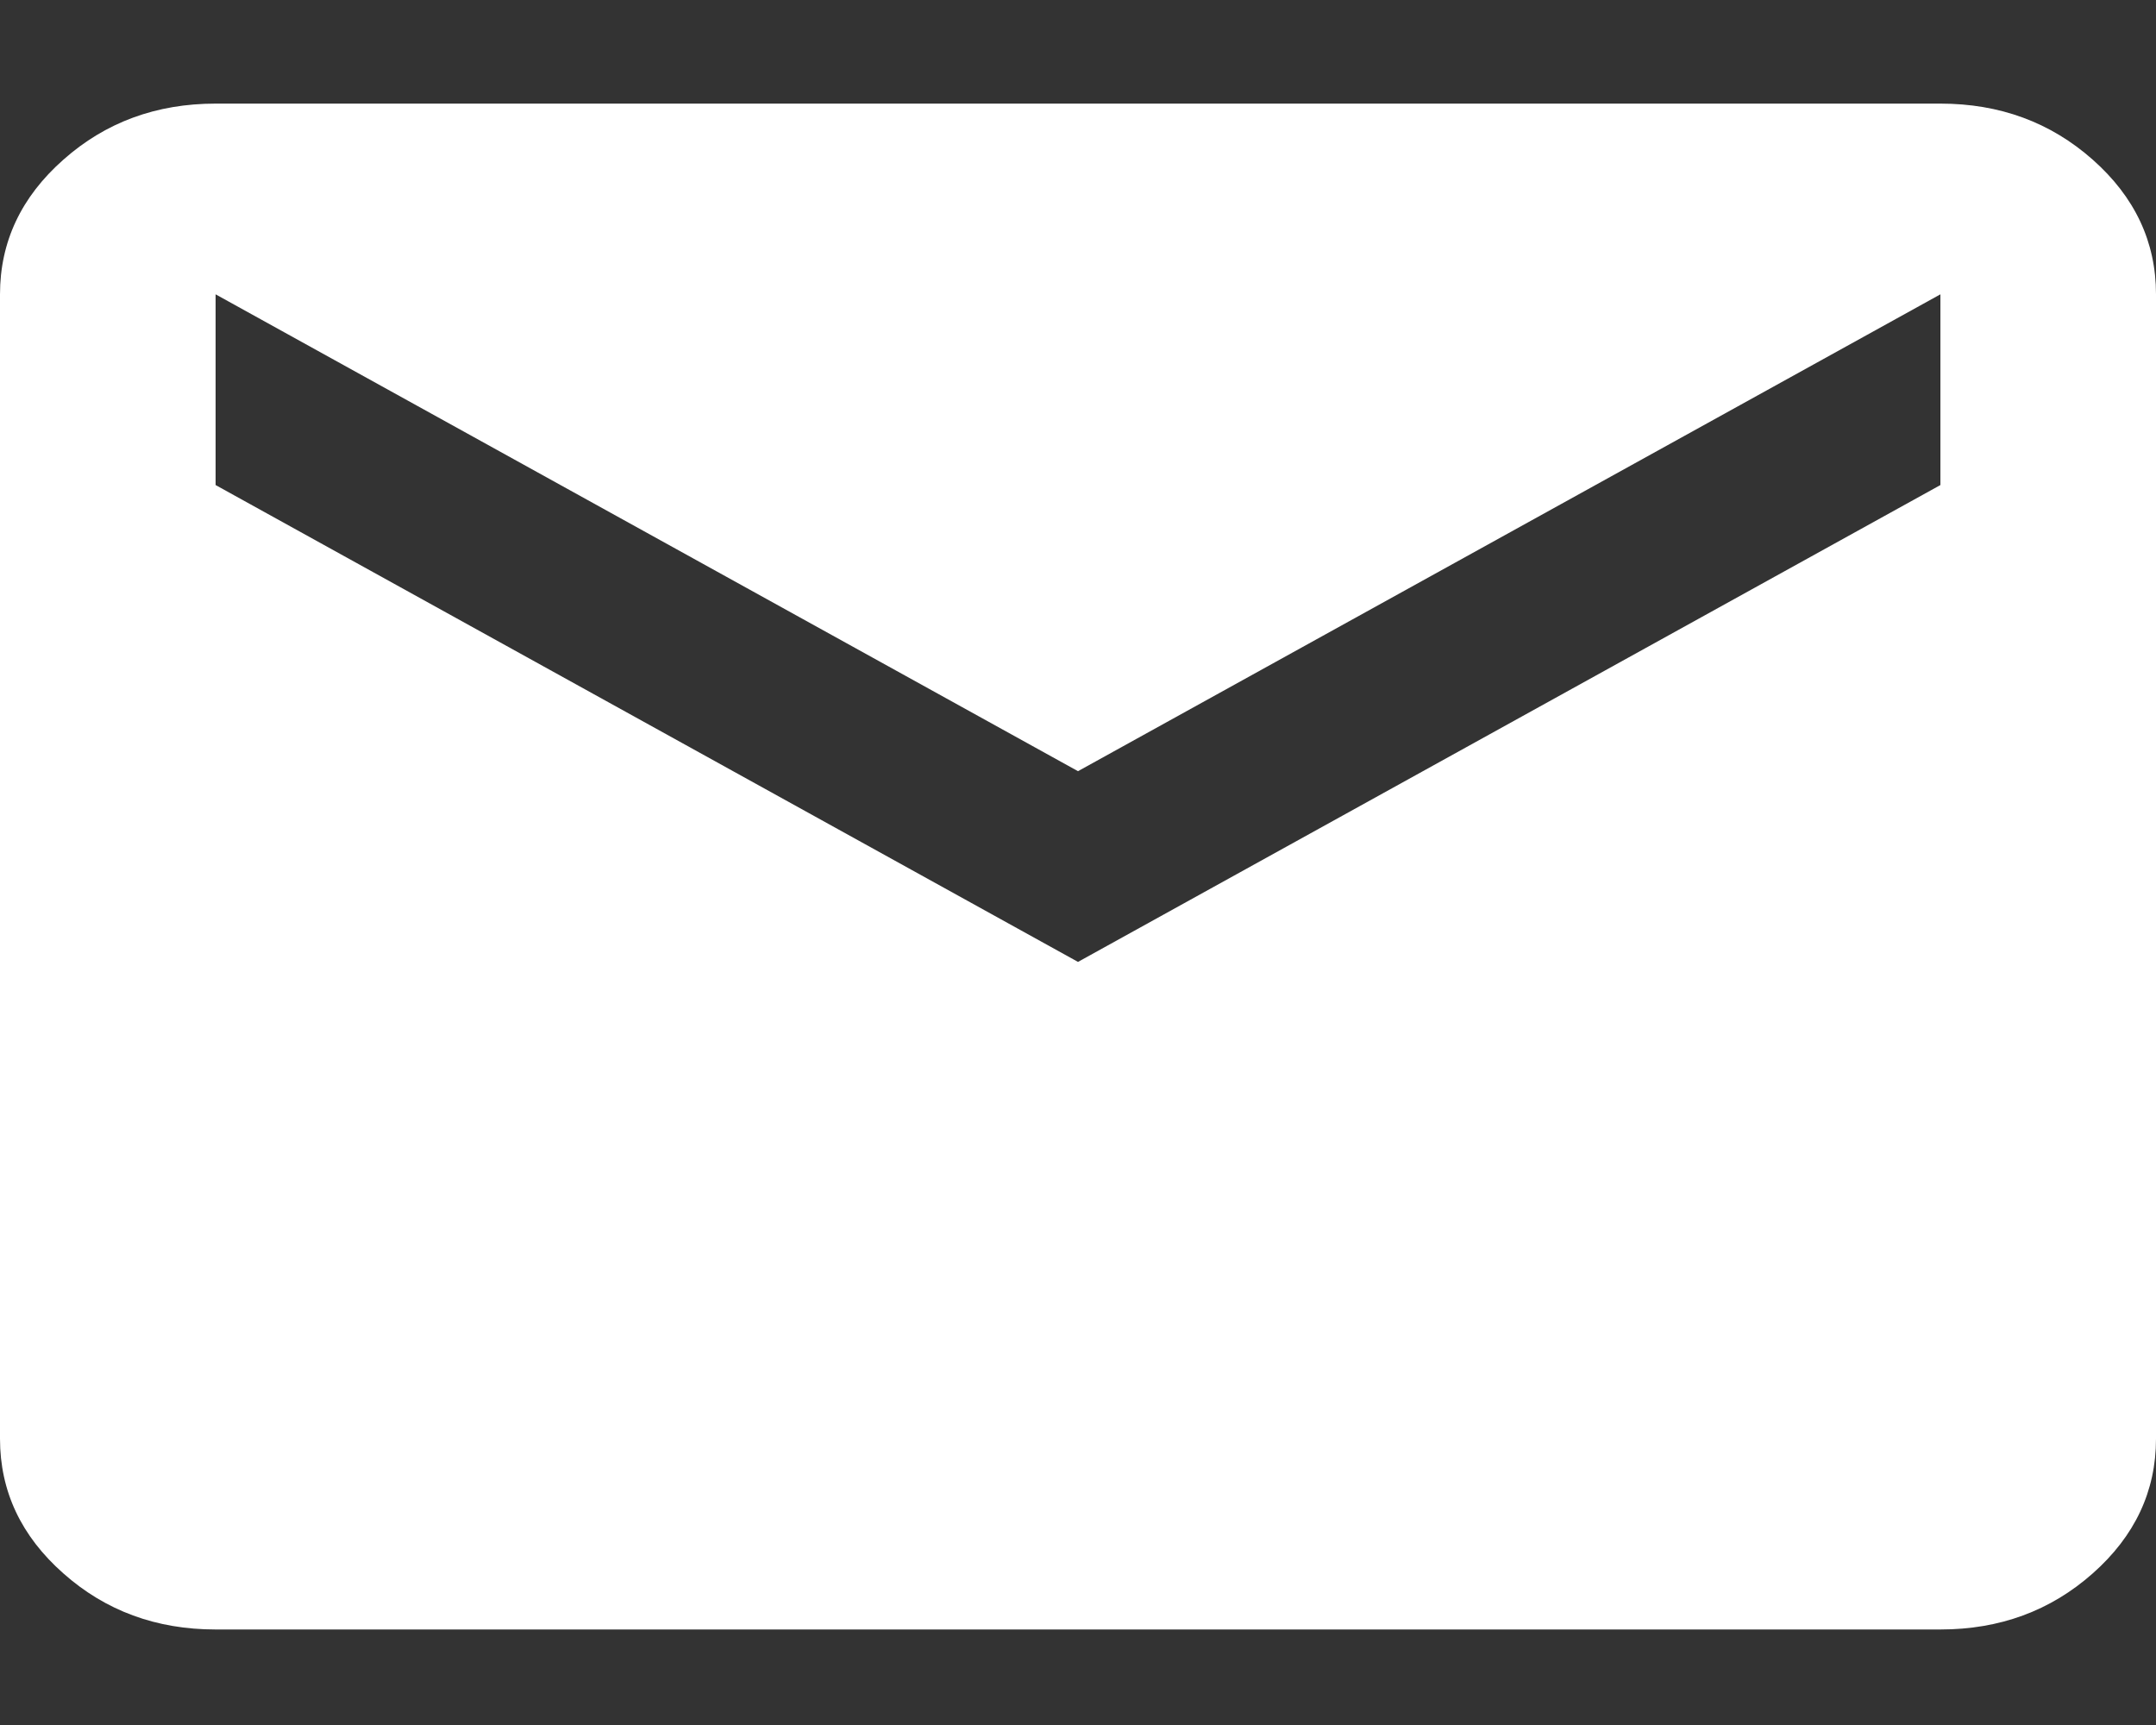 <svg width="20" height="16" viewBox="0 0 20 16" fill="none" xmlns="http://www.w3.org/2000/svg">
<rect x="0" y="0" width="20" height="16" fill="#333333" stroke="none"/>
<path d="M2 15.114C1.45 15.114 0.979 14.941 0.588 14.594C0.196 14.248 0 13.831 0 13.345V2.73C0 2.244 0.196 1.827 0.588 1.481C0.979 1.134 1.45 0.961 2 0.961H18C18.55 0.961 19.021 1.134 19.413 1.481C19.804 1.827 20 2.244 20 2.73V13.345C20 13.831 19.804 14.248 19.413 14.594C19.021 14.941 18.55 15.114 18 15.114H2ZM10 8.922L18 4.499V2.73L10 7.153L2 2.73V4.499L10 8.922Z" fill="white"/>
</svg>
